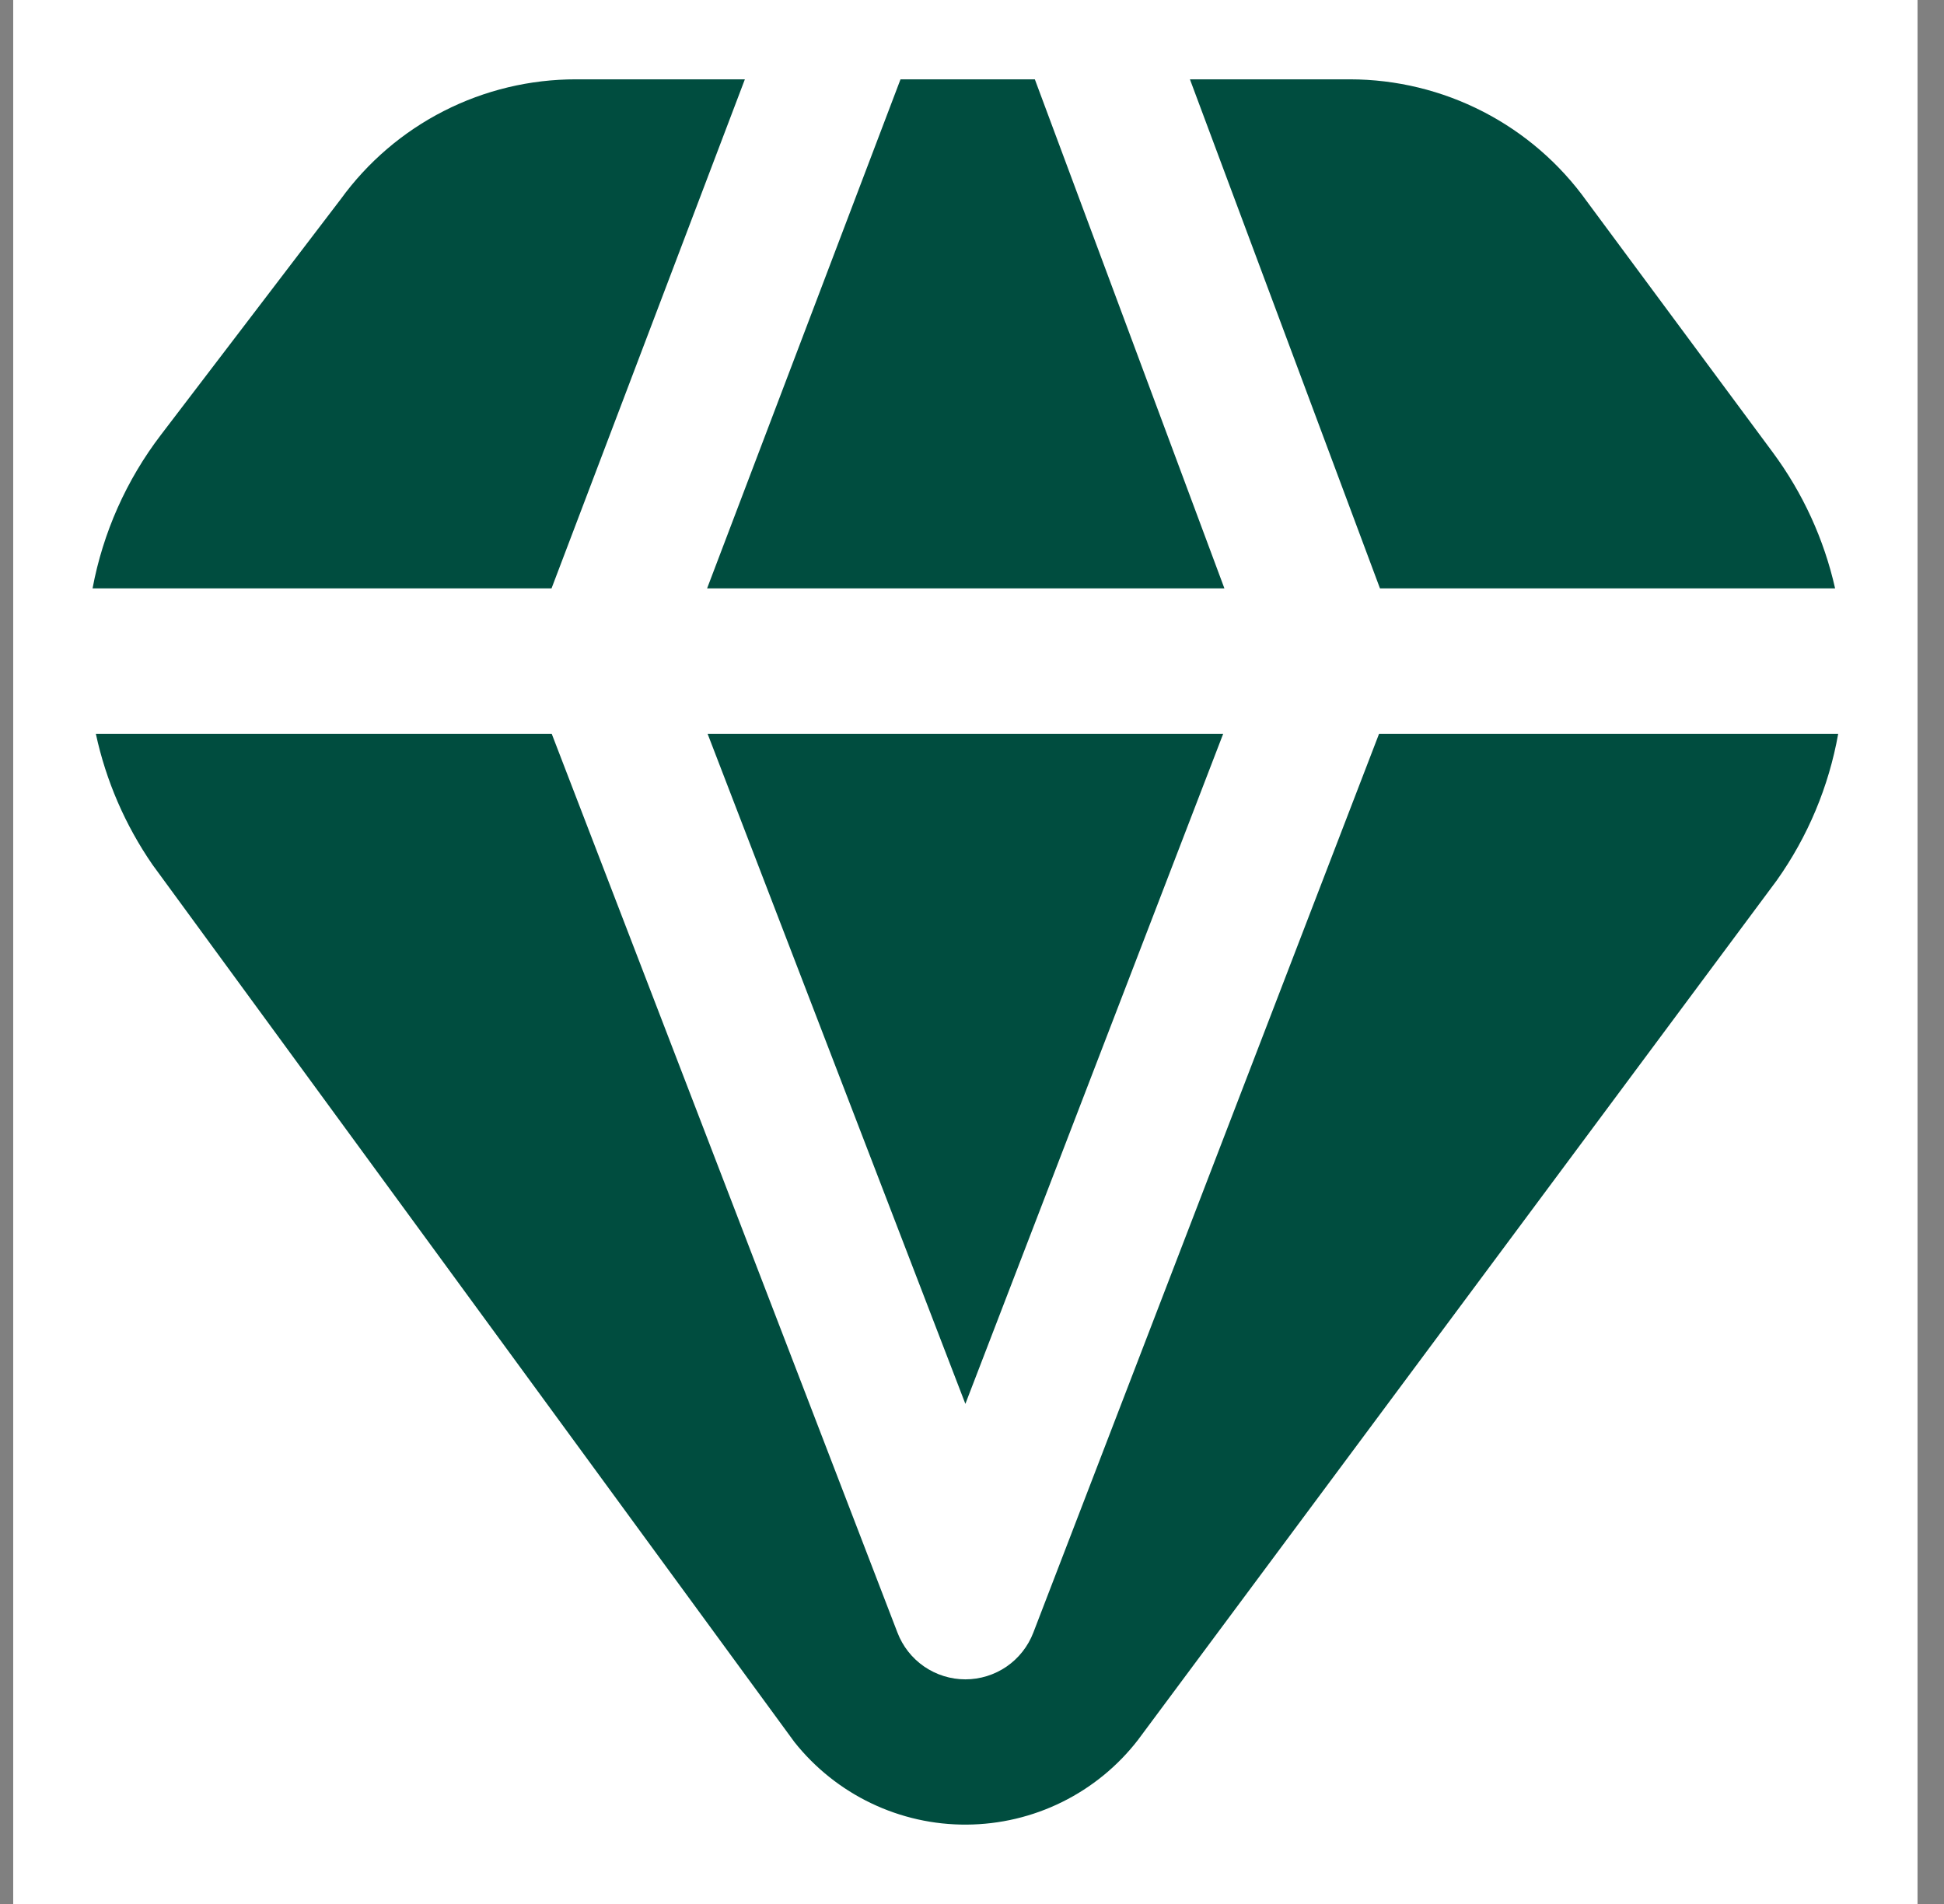 <svg width="49" height="48" viewBox="0 0 49 48" fill="none" xmlns="http://www.w3.org/2000/svg">
<rect x="0" y="0" width="49" height="48" fill="#808080" stroke="none"/>
<rect width="48" height="48" transform="translate(0.333)" fill="white"/>
<g clip-path="url(#clip0_389_203)">
<path d="M46.333 18.5C46.096 19.831 45.567 21.093 44.784 22.196L28.682 43.866C28.172 44.526 27.518 45.06 26.77 45.43C26.022 45.8 25.2 45.994 24.366 45.999C23.532 46.005 22.708 45.82 21.956 45.459C21.204 45.099 20.544 44.572 20.025 43.919L3.844 21.8C3.157 20.804 2.671 19.683 2.416 18.5H13.907L22.621 41.158C22.754 41.505 22.988 41.803 23.294 42.014C23.6 42.224 23.962 42.337 24.333 42.337C24.704 42.337 25.067 42.224 25.373 42.014C25.678 41.803 25.913 41.505 26.046 41.158L34.76 18.5H46.333ZM34.783 14.833H46.255C45.976 13.593 45.44 12.425 44.683 11.403L39.994 5.071C39.315 4.122 38.419 3.348 37.381 2.814C36.343 2.28 35.193 2.001 34.026 2H29.993L34.783 14.833ZM22.698 2L17.823 14.833H30.862L26.084 2H22.698ZM13.902 14.833L18.775 2H14.518C13.36 1.999 12.219 2.272 11.188 2.798C10.157 3.323 9.266 4.086 8.587 5.023L4.053 10.967C3.185 12.104 2.596 13.428 2.333 14.833H13.902ZM30.831 18.5H17.836L24.333 35.392L30.831 18.5Z" fill="#004D3F"/>
</g>
<defs>
<clipPath id="clip0_389_203">
<rect width="44" height="44" fill="white" transform="translate(2.333 2)"/>
</clipPath>
</defs>
</svg>

